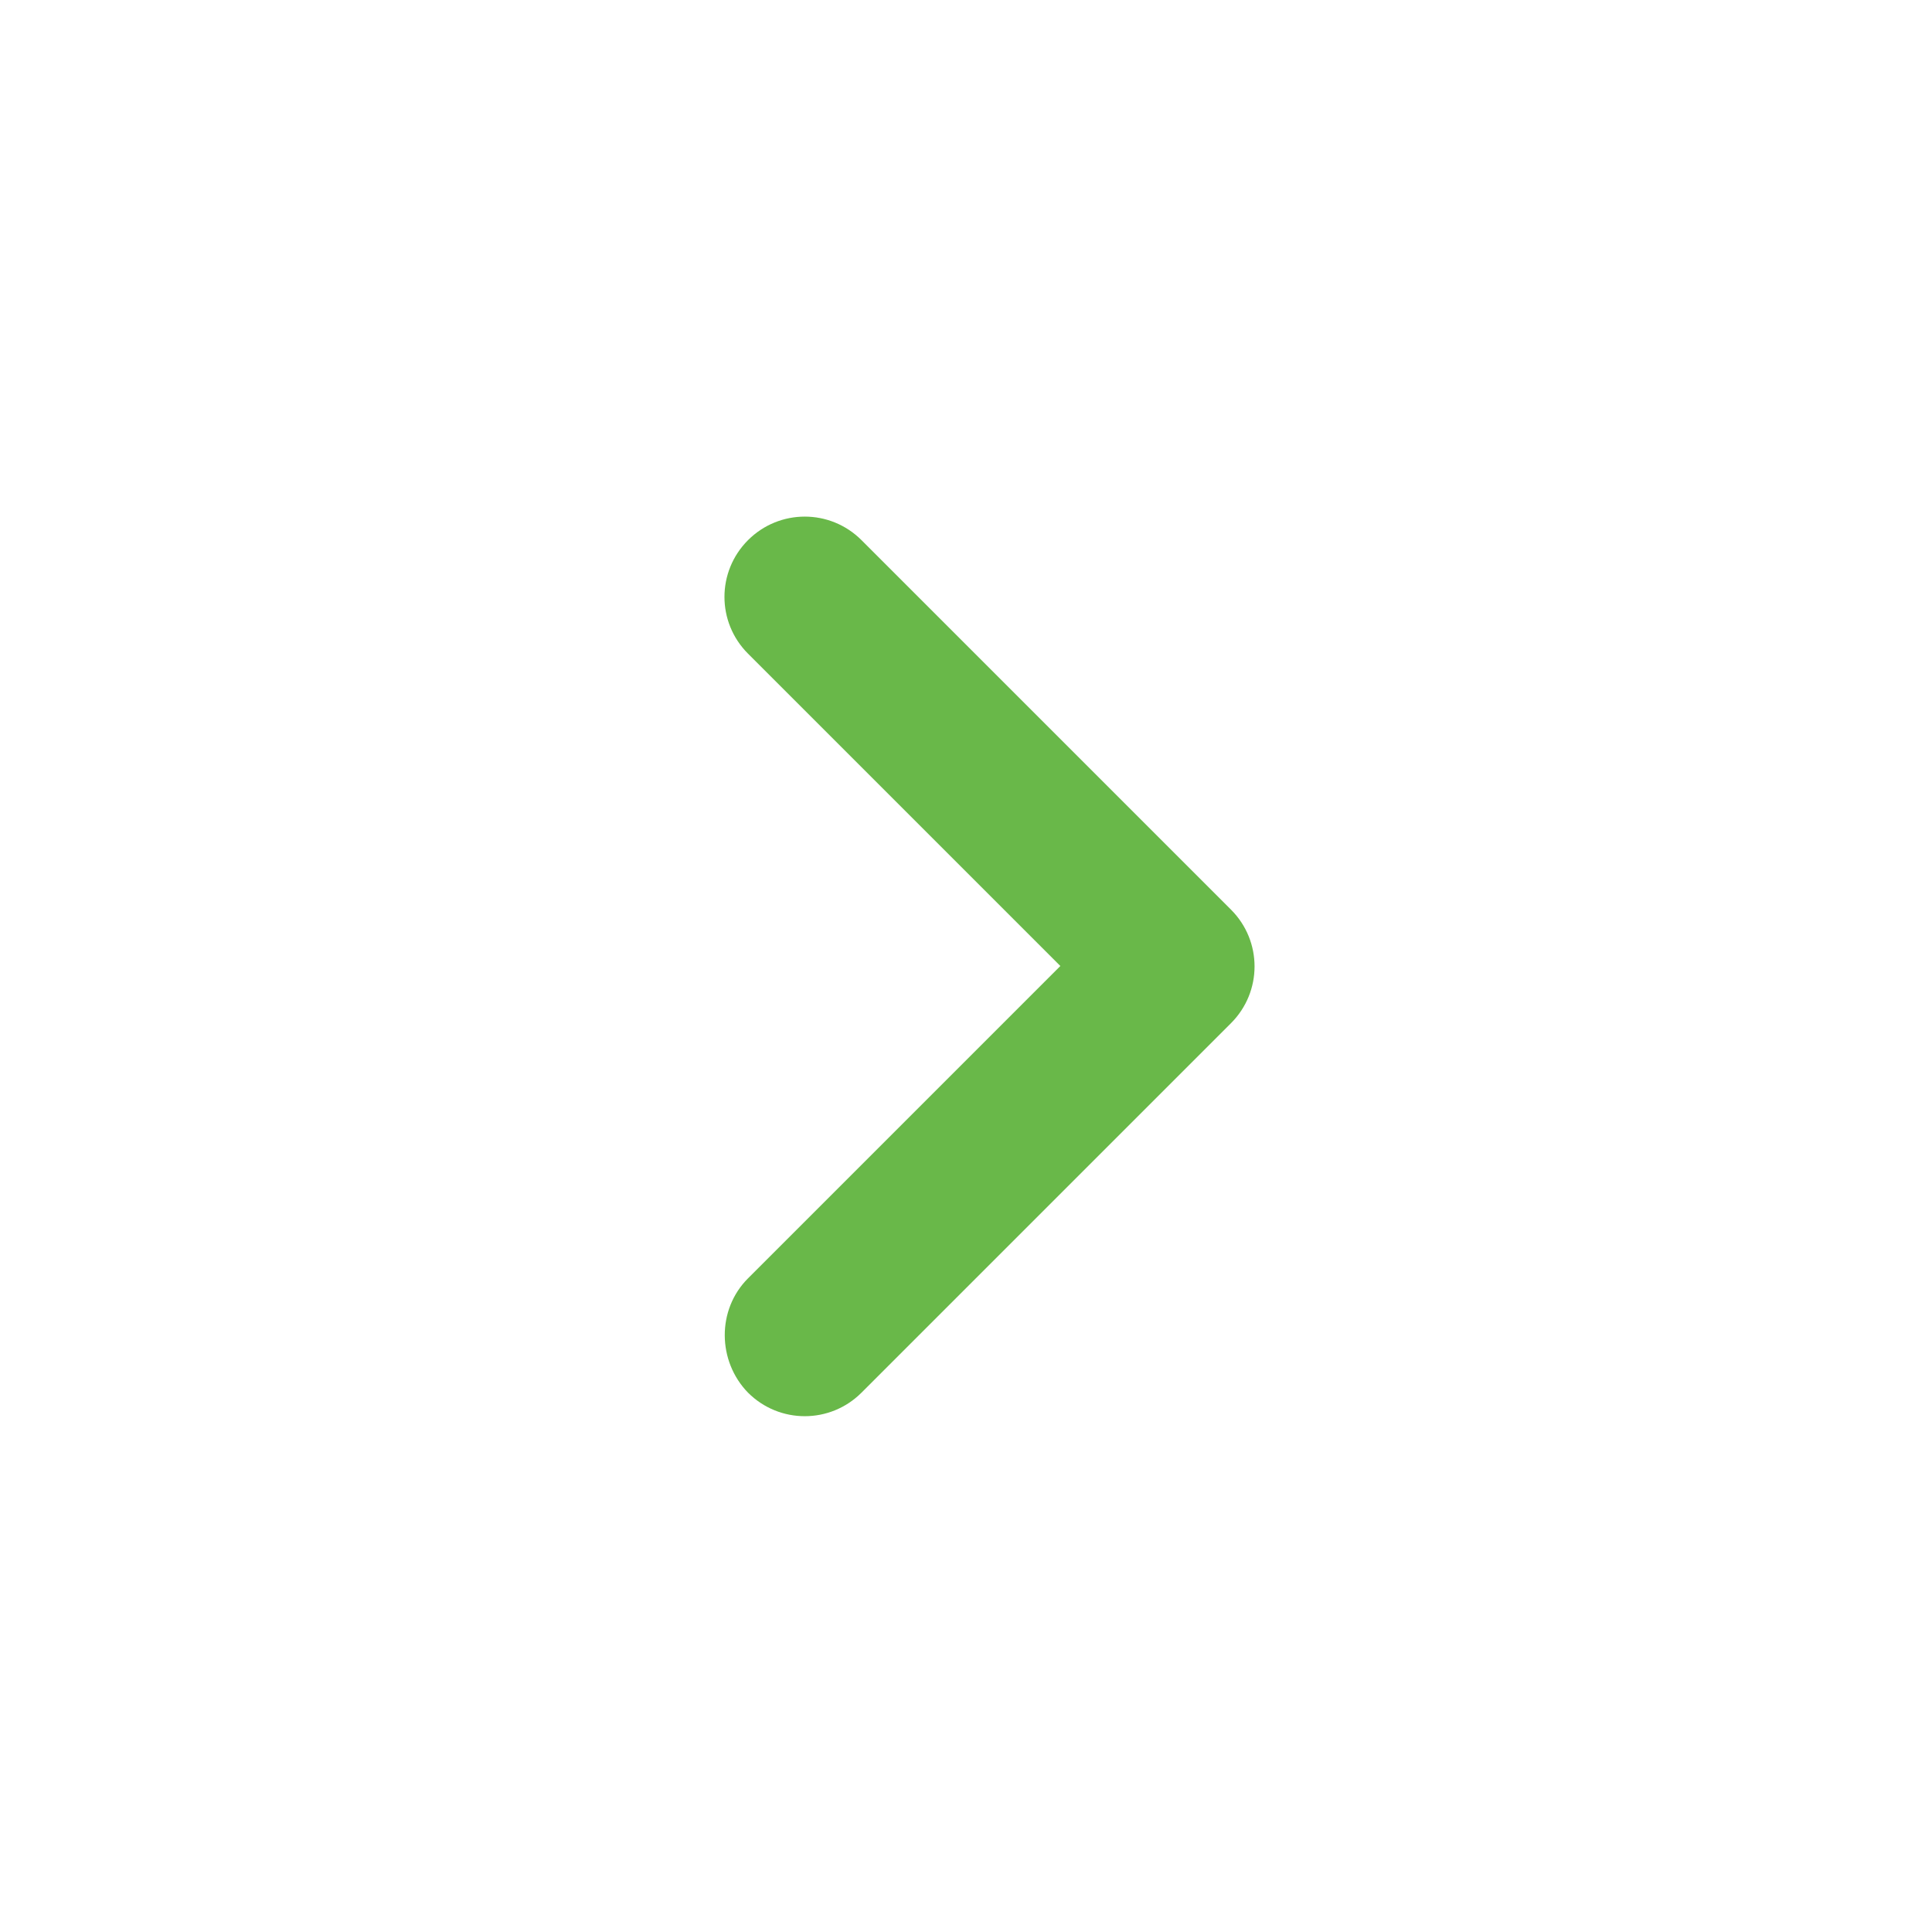 <svg width="24" height="24" viewBox="0 0 24 24" fill="none" xmlns="http://www.w3.org/2000/svg">
<path d="M9.292 15.88L13.172 12L9.292 8.12C8.902 7.73 8.902 7.1 9.292 6.71C9.682 6.32 10.312 6.32 10.702 6.71L15.292 11.3C15.682 11.69 15.682 12.32 15.292 12.71L10.702 17.3C10.312 17.69 9.682 17.69 9.292 17.3C8.912 16.91 8.902 16.27 9.292 15.88Z" fill="#69B849"/>
</svg>
